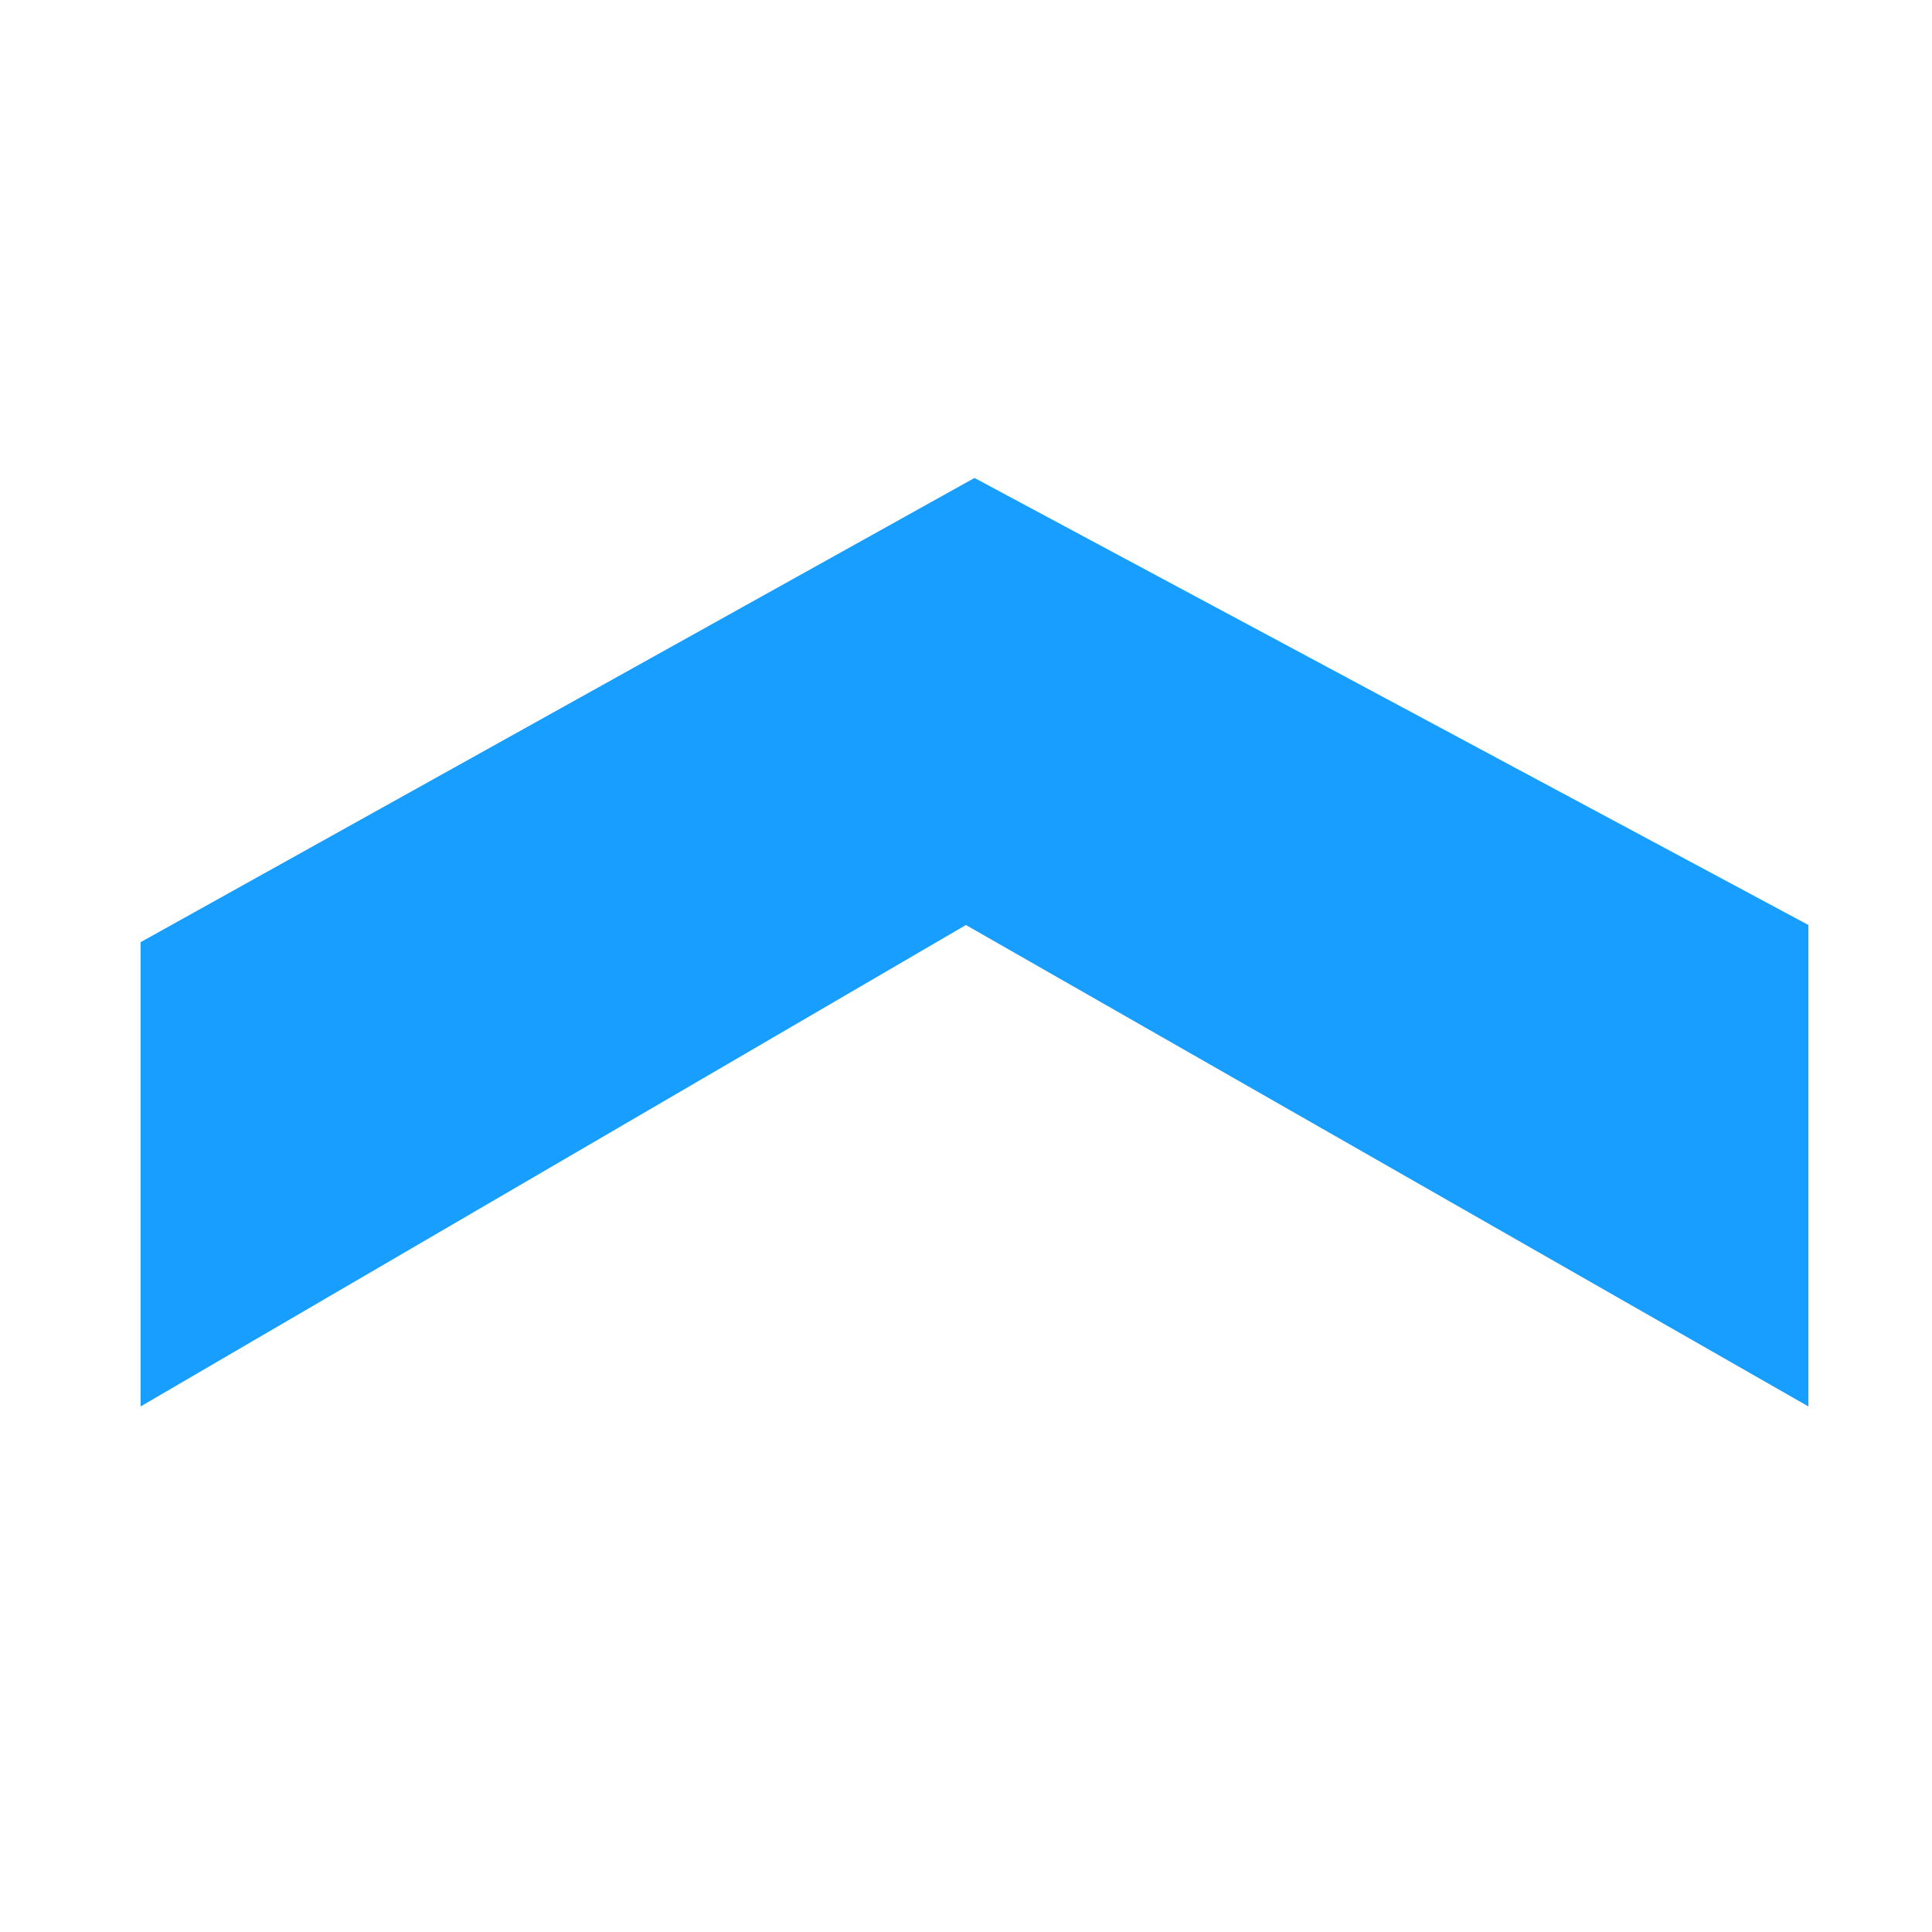 <?xml version="1.0" encoding="utf-8"?>
<!-- Generator: Adobe Illustrator 16.0.0, SVG Export Plug-In . SVG Version: 6.00 Build 0)  -->
<!DOCTYPE svg PUBLIC "-//W3C//DTD SVG 1.1//EN" "http://www.w3.org/Graphics/SVG/1.1/DTD/svg11.dtd">
<svg version="1.1" id="图形" xmlns="http://www.w3.org/2000/svg" xmlns:xlink="http://www.w3.org/1999/xlink" x="0px" y="0px"
	 width="1024px" height="1024px" viewBox="0 0 1024 1024" enable-background="new 0 0 1024 1024" xml:space="preserve">
<g>
	<g>
		<g>
			<g transform="matrix(1 0 0 1 -3.051758e-005 1.826510e-005)">
			</g>
		</g>
	</g>
</g>
<path class="c1-fill" fill="#179EFF" d="M604.334,487.667L604.334,487.667z"/>
<line fill="none" x1="603.969" y1="488.5" x2="601.656" y2="582.594"/>
<path class="c1-fill" fill="#179EFF" d="M344.08,573.24c-0.51,0.779-1.09,1.52-1.72,2.21L344.08,573.24z"/>
<polyline class="c1-fill" fill="#179EFF" points="74.5,745.452 511.944,490.276 958.5,745.452 958.5,490.276 516.5,253.328 74.5,499.391 "/>
</svg>
